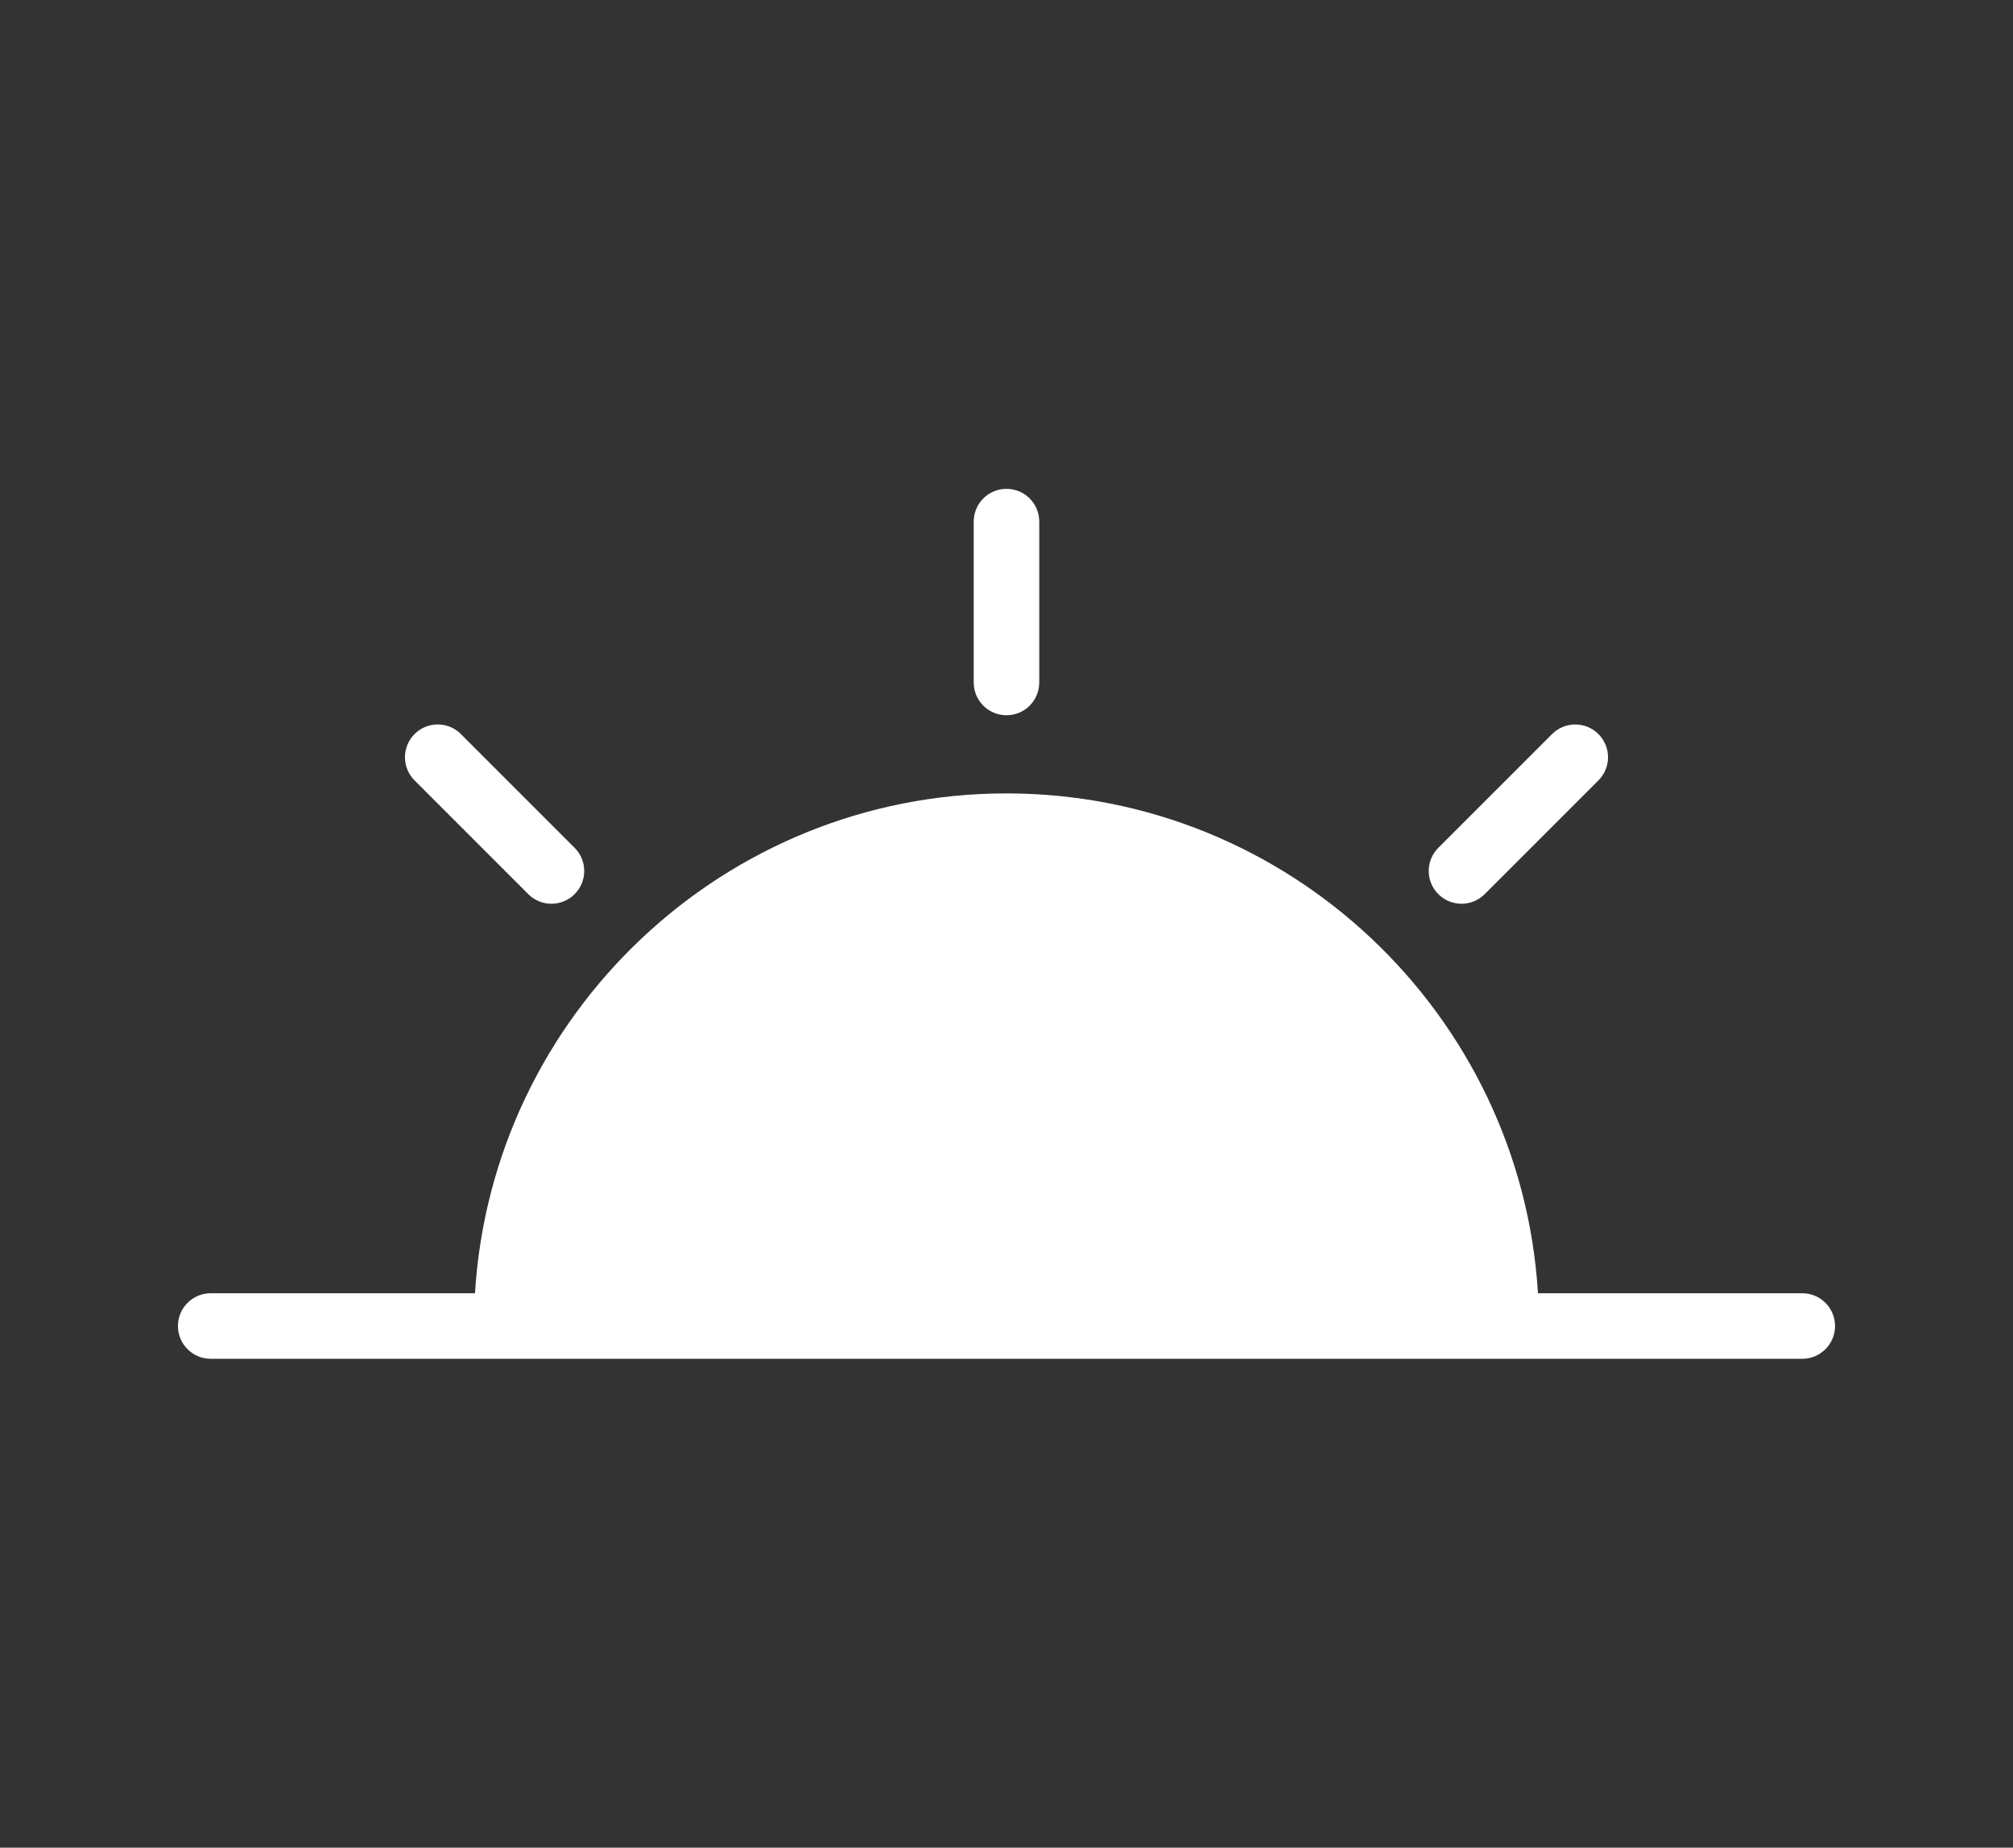 <?xml version="1.0" encoding="utf-8"?>
<!-- Generator: Adobe Illustrator 23.0.6, SVG Export Plug-In . SVG Version: 6.00 Build 0)  -->
<svg version="1.1" id="Layer_1" xmlns="http://www.w3.org/2000/svg" xmlns:xlink="http://www.w3.org/1999/xlink" x="0px" y="0px"
	 viewBox="0 0 86.005 78.938" style="enable-background:new 0 0 86.005 78.938;" xml:space="preserve">
<rect x="0" y="0" width="86.005" height="78.938" fill="#333333" stroke="none"/>
<style type="text/css">
	.st0{fill:#FFFFFF;}
</style>
<path class="st0" d="M41.602,29.158v-6.873c0-0.773,0.626-1.4,1.4-1.4s1.4,0.626,1.4,1.4v6.873c0,0.773-0.626,1.4-1.4,1.4
	S41.602,29.932,41.602,29.158z M62.443,38.611c0.358,0,0.717-0.137,0.99-0.41l4.86-4.86c0.273-0.273,0.41-0.632,0.41-0.99
	c0-0.358-0.138-0.716-0.411-0.99c-0.545-0.546-1.433-0.546-1.979,0l-2.43,2.43c-0.001,0-0.001,0-0.001,0l-2.43,2.43
	c-0.273,0.273-0.41,0.631-0.41,0.99s0.137,0.717,0.41,0.99C61.726,38.474,62.084,38.611,62.443,38.611z M77.002,55.252H65.71
	c-0.726-11.898-10.631-21.355-22.708-21.355s-21.981,9.457-22.708,21.355H9.002c-0.773,0-1.4,0.627-1.4,1.4s0.626,1.4,1.4,1.4
	h11.245h45.51h11.245c0.773,0,1.4-0.627,1.4-1.4S77.776,55.252,77.002,55.252z M22.571,38.201c0.273,0.273,0.631,0.41,0.99,0.41
	s0.717-0.137,0.99-0.41c0.273-0.273,0.41-0.631,0.41-0.99s-0.137-0.717-0.41-0.99l-4.86-4.86c-0.546-0.547-1.434-0.547-1.979,0
	c-0.273,0.273-0.41,0.631-0.41,0.99s0.137,0.717,0.41,0.99L22.571,38.201z"/>
</svg>
